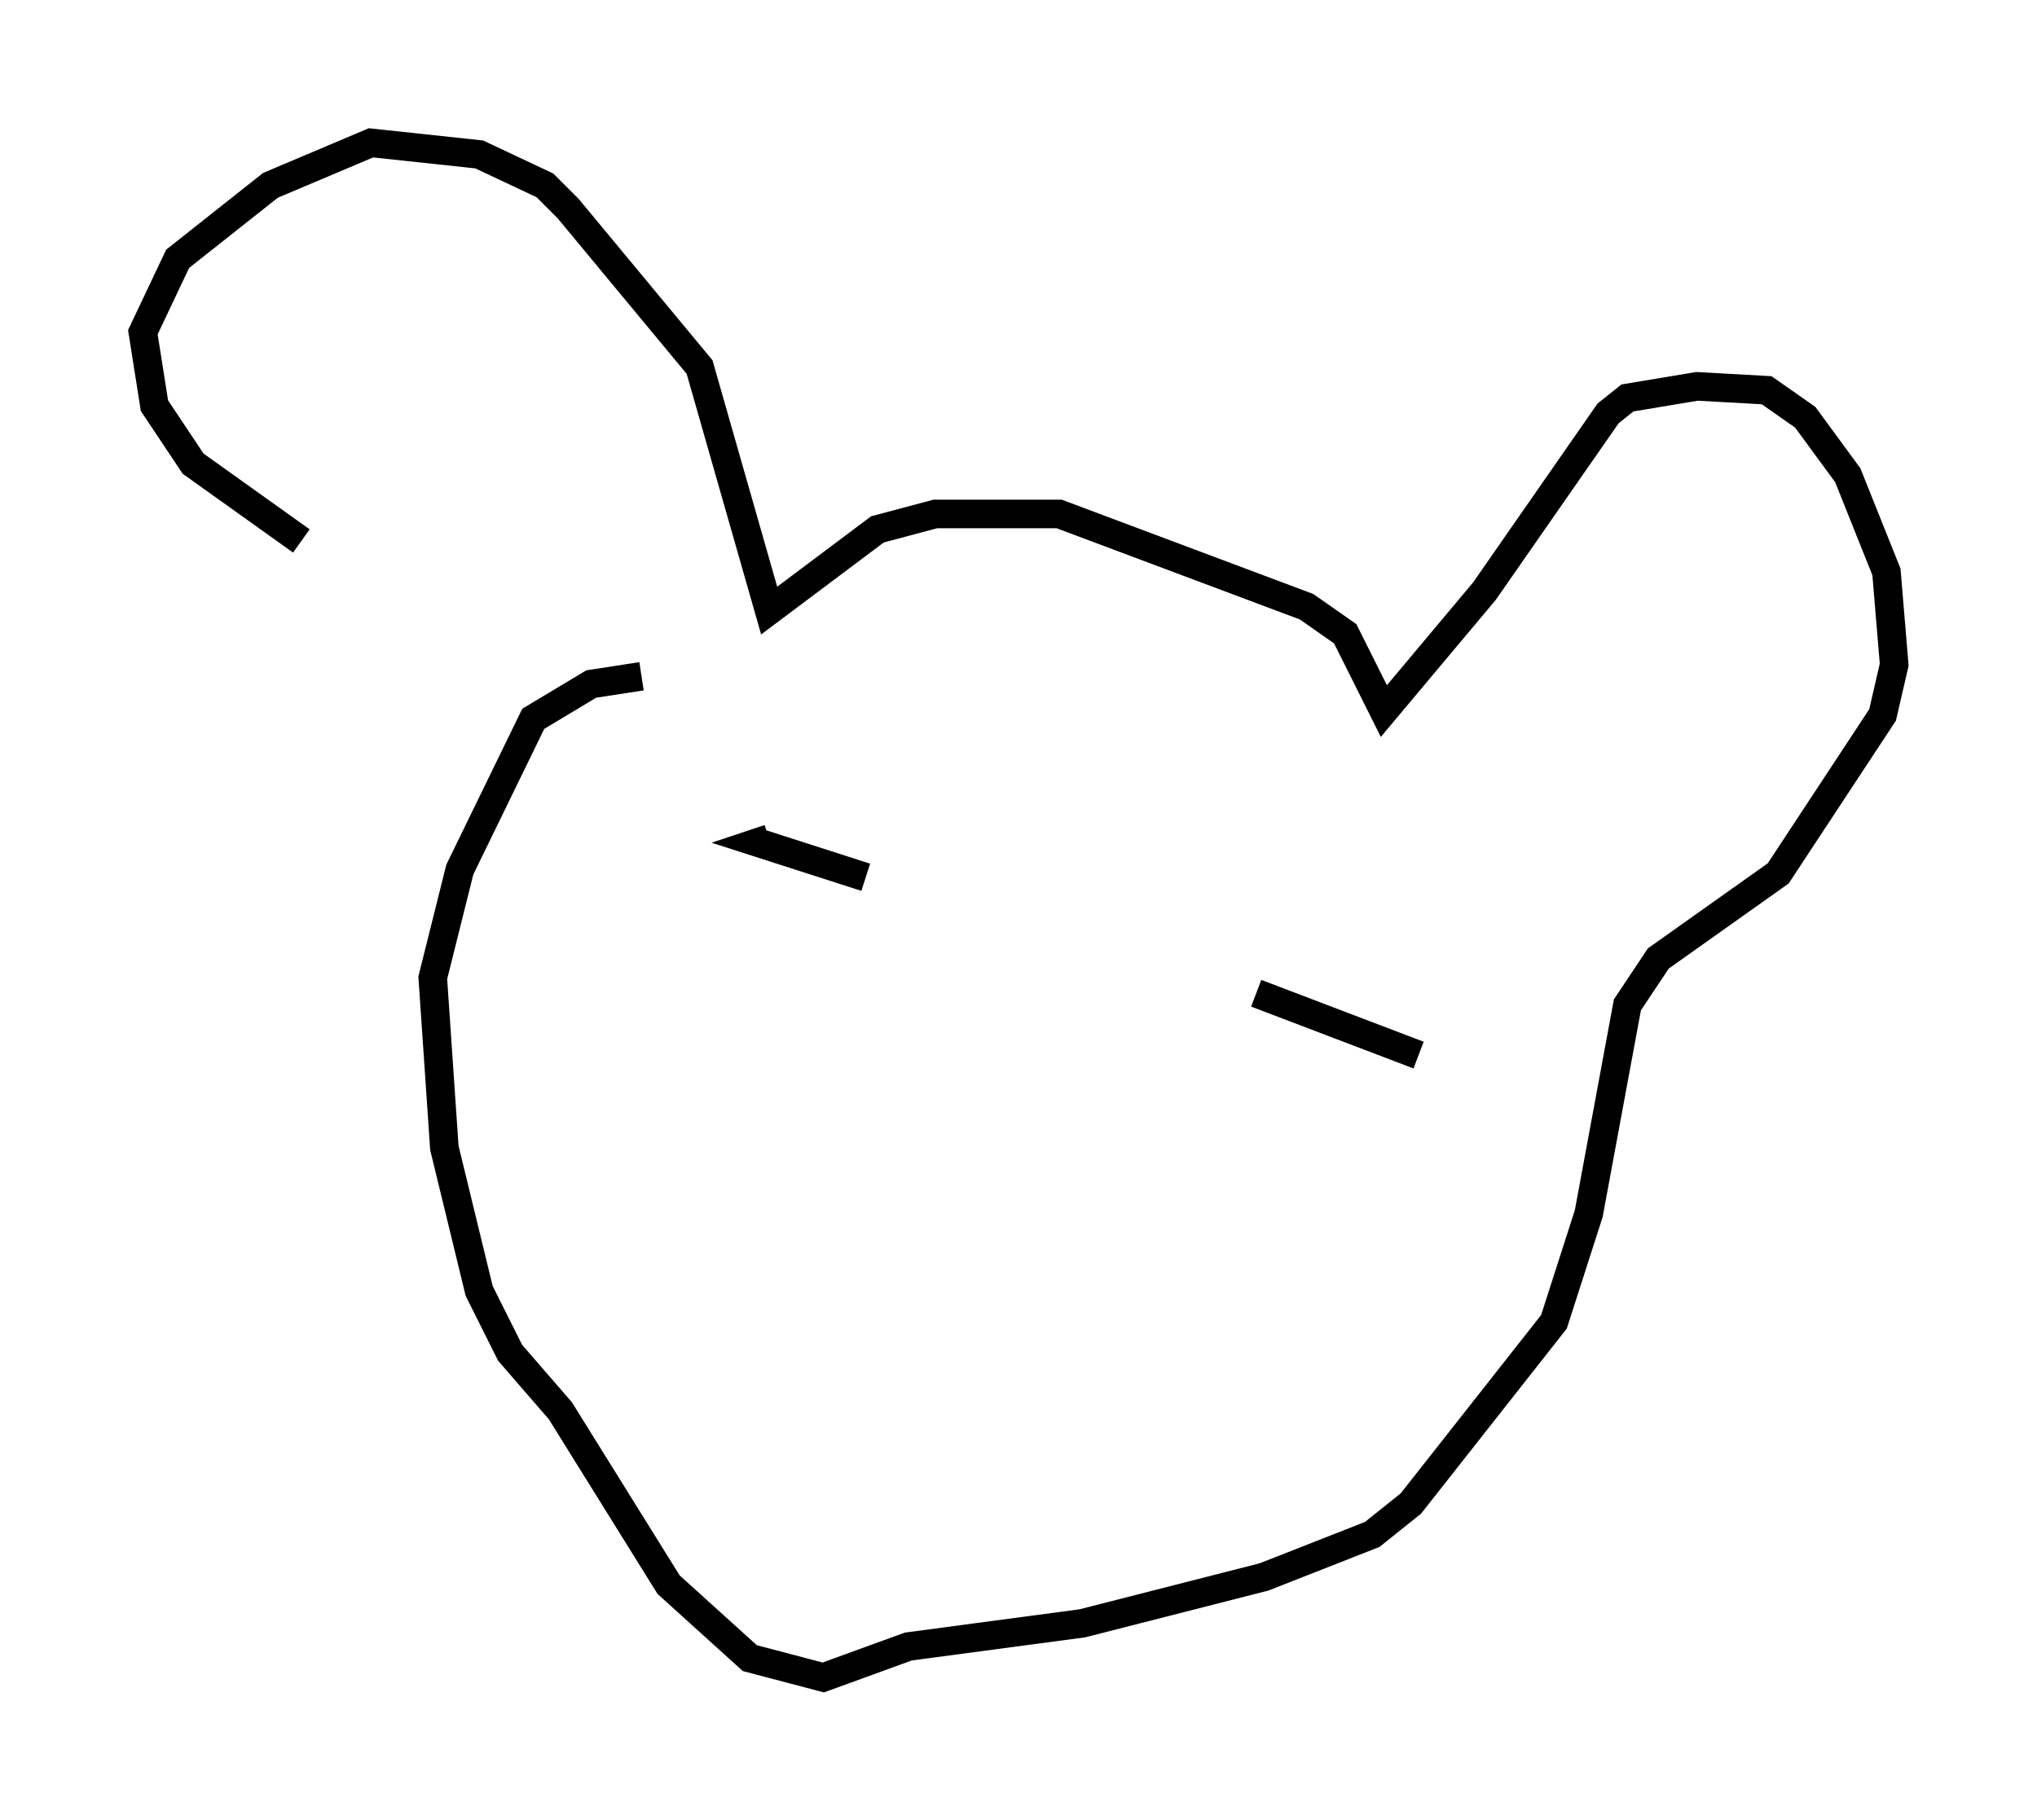 <?xml version="1.0" encoding="utf-8" ?>
<svg baseProfile="full" height="63.721" version="1.1" width="71.298" xmlns="http://www.w3.org/2000/svg" xmlns:ev="http://www.w3.org/2001/xml-events" xmlns:xlink="http://www.w3.org/1999/xlink"><defs /><rect fill="white" height="63.721" width="71.298" x="0" y="0" /><path d="M22.726, 25.297 m-12.178, -6.36 l-3.789, -2.706 -1.353, -2.03 l-0.406, -2.571 1.218, -2.571 l3.248, -2.571 3.518, -1.488 l3.789, 0.406 2.3, 1.083 l0.812, 0.812 4.601, 5.548 l2.436, 8.525 3.789, -2.842 l2.03, -0.541 4.33, 0.0 l8.66, 3.248 1.353, 0.947 l1.353, 2.706 3.518, -4.195 l4.33, -6.225 0.677, -0.541 l2.436, -0.406 2.436, 0.135 l1.353, 0.947 1.488, 2.03 l1.353, 3.383 0.271, 3.248 l-0.406, 1.759 -3.654, 5.548 l-4.195, 2.977 -1.083, 1.624 l-1.353, 7.307 -1.218, 3.789 l-5.007, 6.36 -1.353, 1.083 l-3.789, 1.488 -6.36, 1.624 l-6.089, 0.812 -2.977, 1.083 l-2.571, -0.677 -2.842, -2.571 l-3.789, -6.089 -1.759, -2.03 l-1.083, -2.165 -1.218, -5.007 l-0.406, -5.954 0.947, -3.789 l2.571, -5.277 2.03, -1.218 l1.759, -0.271 m7.848, 7.036 l-3.789, -1.218 0.406, -0.135 m17.05, 5.413 l5.683, 2.165 " fill="none" stroke="black" stroke-width="1" /></svg>